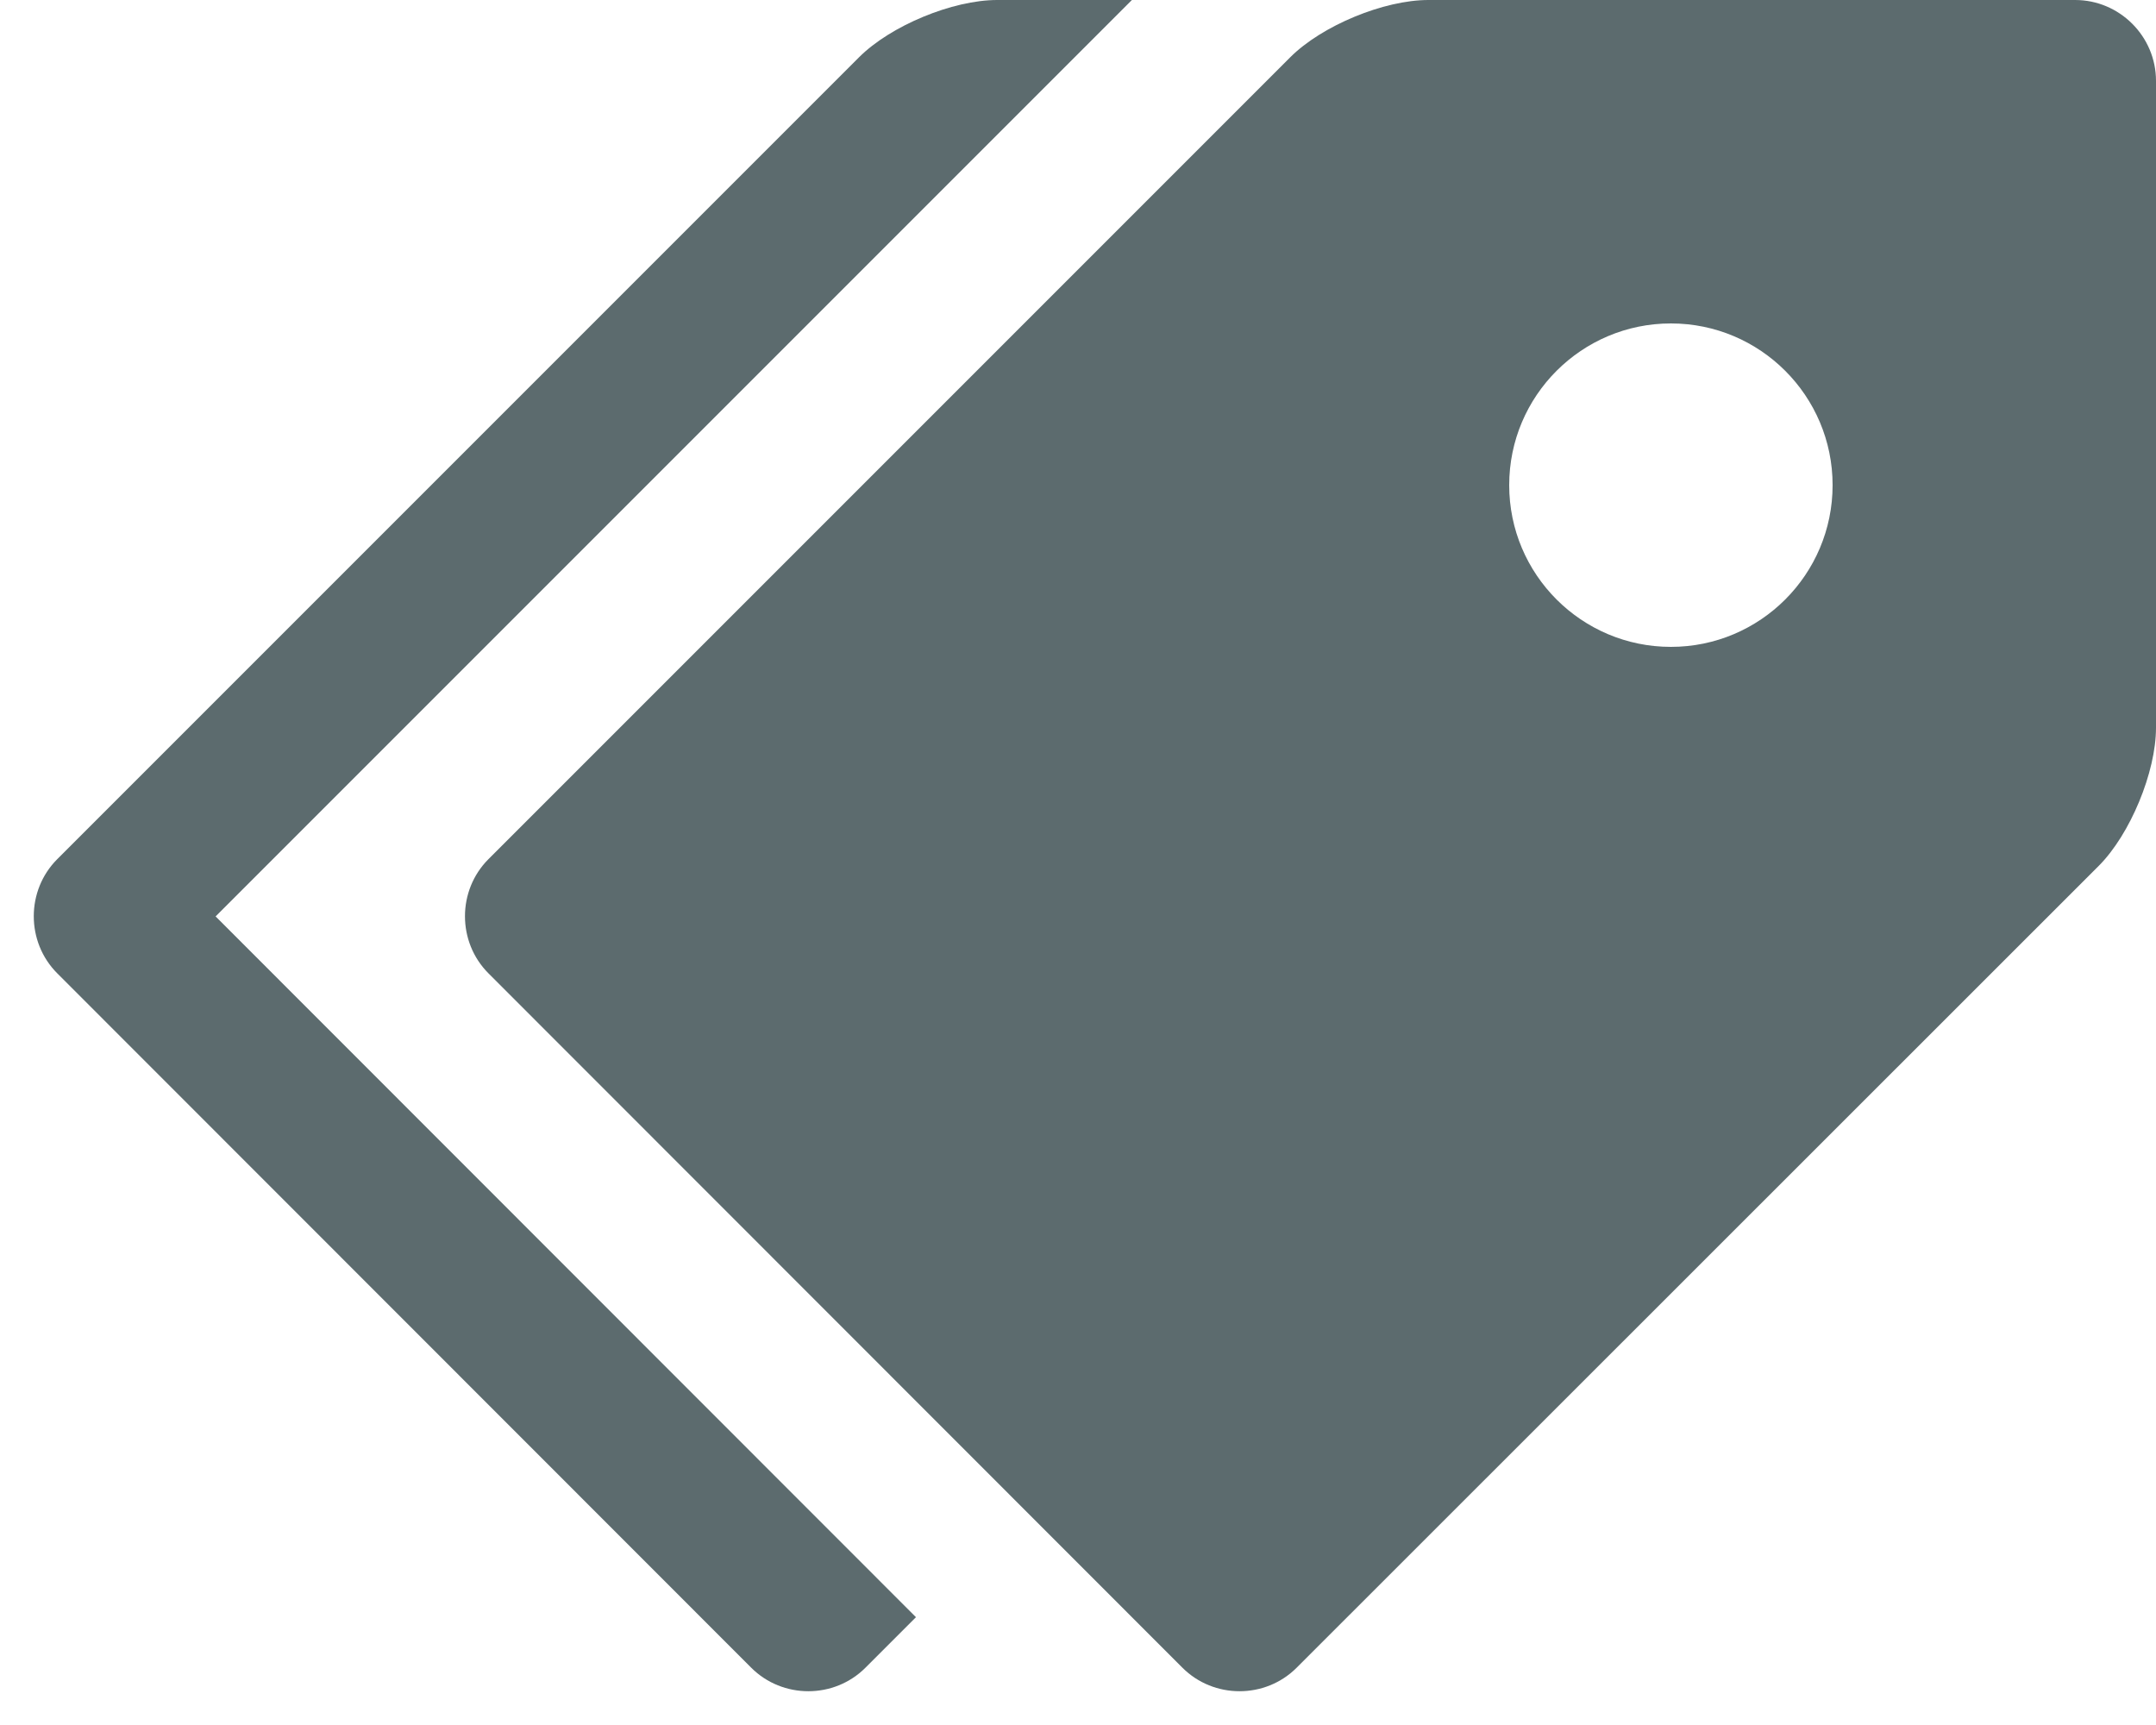 <?xml version="1.0" encoding="utf-8"?>
<!-- Generator: Adobe Illustrator 25.3.1, SVG Export Plug-In . SVG Version: 6.00 Build 0)  -->
<svg version="1.1" id="レイヤー_1" xmlns="http://www.w3.org/2000/svg" xmlns:xlink="http://www.w3.org/1999/xlink" x="0px"
	 y="0px" viewBox="0 0 640 512" style="enable-background:new 0 0 640 512;" xml:space="preserve">
<style type="text/css">
	.st0{fill:#5C6B6E;}
</style>
<g id="icomoon-ignore">
</g>
<path class="st0" d="M616,0H424c-13.2,0-31.6,7.6-41,17L145,255c-9.3,9.3-9.3,24.6,0,33.9L351,495c9.3,9.3,24.6,9.3,33.9,0L623,257
	c9.3-9.3,17-27.8,17-41V24C640,10.8,629.2,0,616,0L616,0z M496,192c-26.5,0-48-21.5-48-48s21.5-48,48-48s48,21.5,48,48
	S522.5,192,496,192z"/>
<path class="st0" d="M64,272L336,0h-40c-13.2,0-31.6,7.6-41,17L17,255c-9.3,9.3-9.3,24.6,0,33.9L223,495c9.3,9.3,24.6,9.3,33.9,0
	l15-15L64,272z"/>
</svg>
